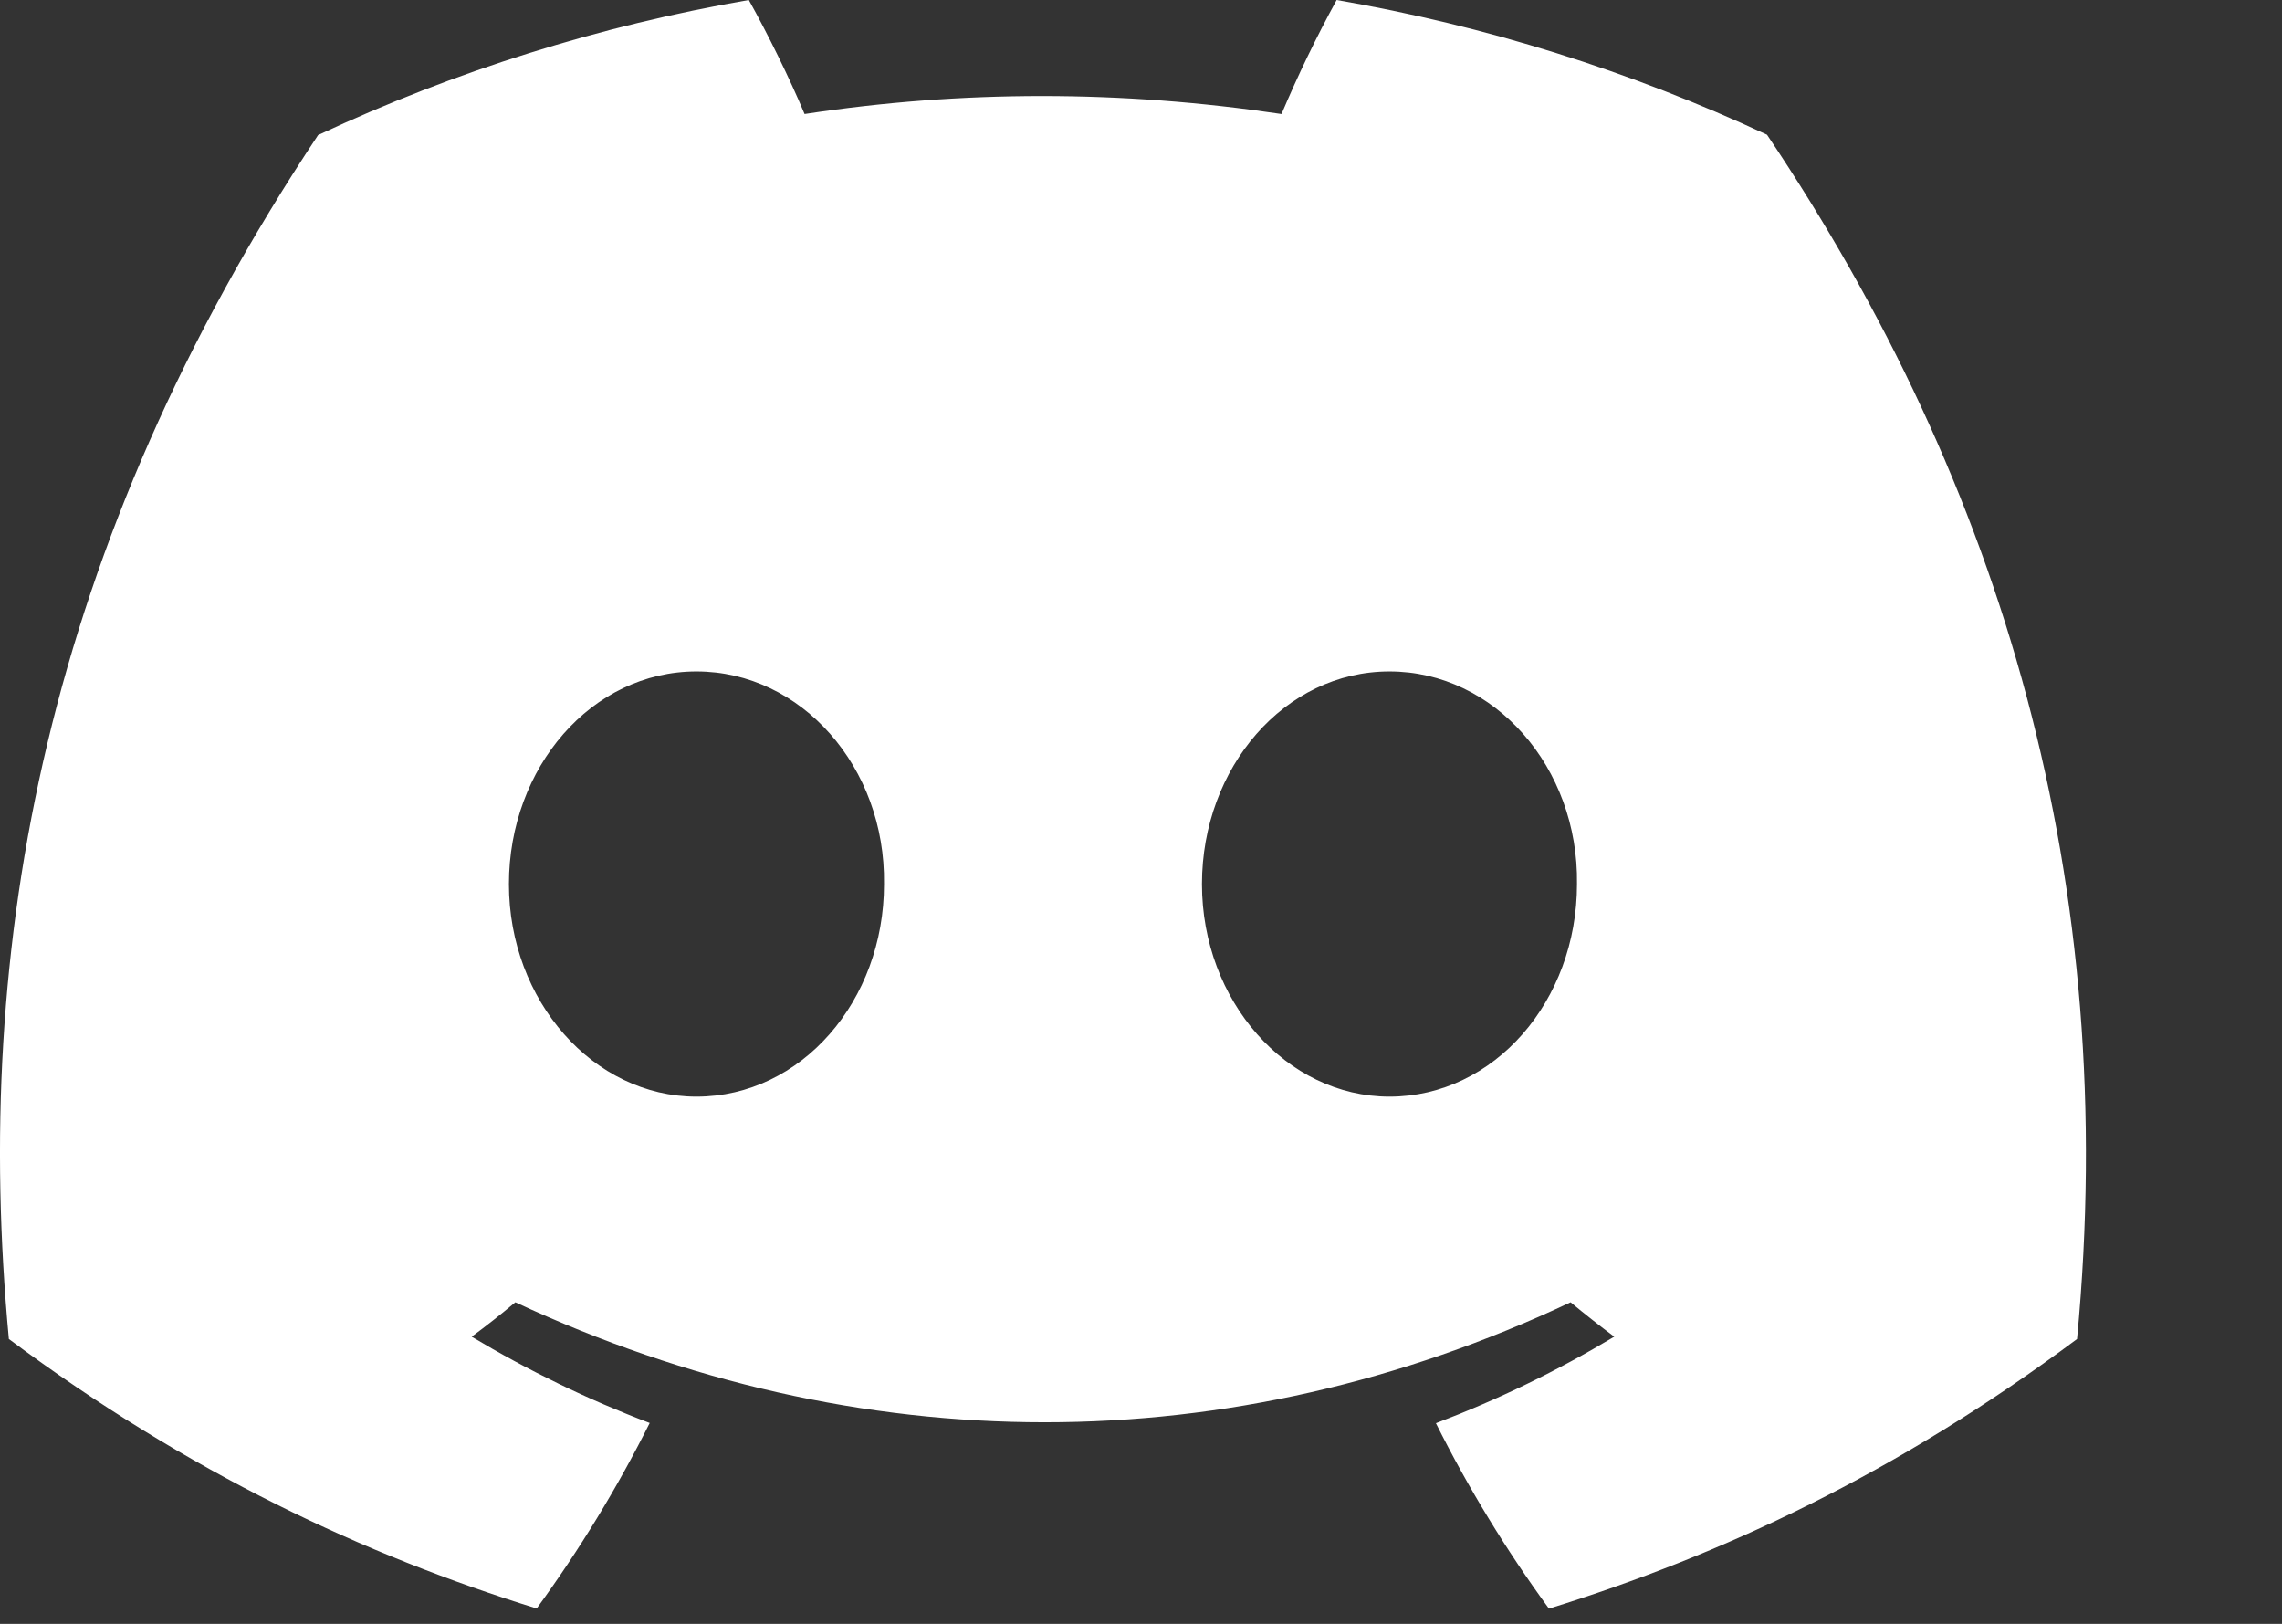 <svg width="52" height="37" viewBox="0 0 52 37" fill="none" xmlns="http://www.w3.org/2000/svg">
<rect x="0" y="0" width="52" height="37" fill="#333333" stroke="none"/>
<g clip-path="url(#clip0_30_1043)">
<path d="M30.458 0C33.849 0.585 37.147 1.617 40.265 3.07C45.645 11.073 48.317 20.099 47.33 30.51C43.214 33.576 39.222 35.436 35.296 36.653C34.321 35.319 33.459 33.905 32.72 32.428C34.131 31.893 35.491 31.233 36.784 30.457C36.446 30.204 36.114 29.943 35.789 29.673C28.062 33.318 19.564 33.318 11.743 29.673C11.421 29.943 11.089 30.206 10.748 30.457C12.039 31.231 13.397 31.889 14.805 32.423C14.065 33.901 13.204 35.314 12.229 36.65C8.307 35.432 4.318 33.572 0.202 30.51C-0.64 21.53 1.043 12.419 7.249 3.077C10.368 1.62 13.668 0.585 17.063 0C17.489 0.761 17.994 1.784 18.334 2.598C21.923 2.051 25.546 2.051 29.202 2.598C29.577 1.712 29.996 0.844 30.458 0V0ZM124.776 11.724C127.393 11.724 129.565 12.283 131.293 13.401V18.274C130.683 17.848 129.973 17.502 129.161 17.236C128.35 16.969 127.482 16.836 126.555 16.836C124.933 16.836 123.666 17.137 122.75 17.741C121.833 18.346 121.374 19.134 121.374 20.111C121.374 21.07 121.819 21.854 122.708 22.47C123.599 23.082 124.888 23.39 126.582 23.39C127.453 23.39 128.313 23.261 129.161 23.006C130.006 22.747 130.735 22.432 131.345 22.059V26.772C129.427 27.944 127.202 28.529 124.671 28.529C122.541 28.522 120.723 28.149 119.224 27.403C117.725 26.658 116.592 25.646 115.837 24.368C115.082 23.09 114.7 21.652 114.7 20.054C114.7 18.457 115.093 17.027 115.878 15.768C116.663 14.508 117.815 13.519 119.333 12.8C120.85 12.082 122.664 11.724 124.776 11.724ZM105.121 11.72C106.587 11.72 107.929 11.88 109.152 12.2C110.374 12.519 111.384 12.926 112.188 13.424V17.605C111.365 17.107 110.422 16.715 109.346 16.418C108.267 16.125 107.152 15.978 106.033 15.981C104.392 15.981 103.574 16.266 103.574 16.833C103.574 17.099 103.701 17.297 103.955 17.43C104.209 17.563 104.676 17.7 105.353 17.844L107.97 18.324C109.679 18.624 110.954 19.153 111.791 19.906C112.629 20.659 113.047 21.774 113.047 23.25C113.047 24.867 112.356 26.148 110.968 27.099C109.581 28.05 107.615 28.526 105.065 28.526C103.566 28.522 102.109 28.335 100.695 27.962C99.282 27.59 98.007 27.05 96.874 26.338V21.919C97.73 22.592 98.878 23.147 100.317 23.585C101.757 24.019 103.148 24.235 104.493 24.235C105.121 24.235 105.596 24.151 105.918 23.984C106.239 23.817 106.401 23.615 106.401 23.383C106.401 23.117 106.314 22.896 106.138 22.717C105.963 22.538 105.622 22.39 105.118 22.265L101.978 21.546C100.179 21.12 98.904 20.53 98.145 19.773C97.386 19.02 97.009 18.031 97.009 16.806C97.009 15.776 97.338 14.882 98.003 14.117C98.665 13.353 99.607 12.763 100.829 12.348C102.052 11.93 103.48 11.721 105.121 11.721V11.72ZM190.171 8.818V27.989H183.759V24.501C183.217 25.814 182.395 26.814 181.288 27.499C180.181 28.18 178.813 28.522 177.191 28.522C175.74 28.522 174.477 28.164 173.396 27.445C172.316 26.727 171.482 25.742 170.895 24.49C170.312 23.239 170.016 21.824 170.016 20.241C169.998 18.61 170.308 17.145 170.947 15.848C171.583 14.551 172.484 13.539 173.643 12.812C174.802 12.086 176.125 11.721 177.61 11.721C180.612 11.721 182.642 13.025 183.704 15.63L183.759 15.768V8.818H190.171ZM143.173 11.716C145.249 11.716 147.039 12.07 148.538 12.782C150.037 13.493 151.182 14.467 151.967 15.711C152.752 16.954 153.144 18.381 153.144 19.997C153.144 21.595 152.752 23.041 151.967 24.337C151.182 25.635 150.034 26.654 148.524 27.4C147.013 28.145 145.23 28.518 143.17 28.518C141.11 28.518 139.327 28.149 137.82 27.403C136.309 26.658 135.158 25.638 134.365 24.341C133.573 23.044 133.173 21.599 133.173 20.001C133.173 18.404 133.569 16.977 134.365 15.726C135.161 14.474 136.306 13.493 137.809 12.782C139.308 12.07 141.099 11.716 143.173 11.716ZM94.011 16.083V28.073H87.619V16.083C89.577 16.943 92.008 16.981 94.011 16.083ZM166.487 12.066C167.411 12.066 168.203 12.28 168.869 12.705V18.457C168.204 18.012 167.343 17.791 166.278 17.791C164.883 17.791 163.807 18.221 163.059 19.081C162.308 19.94 161.933 21.279 161.933 23.09V27.989H155.522V12.413H161.803V17.365C162.15 15.554 162.715 14.22 163.493 13.356C164.267 12.496 165.268 12.066 166.487 12.066ZM74.08 9.351C76.54 9.351 78.618 9.742 80.323 10.522C82.024 11.302 83.299 12.39 84.144 13.782C84.989 15.174 85.415 16.768 85.415 18.563C85.415 20.321 84.974 21.914 84.092 23.341C83.209 24.771 81.867 25.901 80.062 26.734C78.256 27.567 76.02 27.985 73.347 27.985H63.873V9.351H74.08ZM15.87 15.299C13.481 15.299 11.597 17.486 11.597 20.145C11.597 22.804 13.523 24.987 15.87 24.987C18.259 24.987 20.147 22.804 20.144 20.145C20.184 17.482 18.259 15.299 15.87 15.299ZM31.662 15.299C29.273 15.299 27.389 17.486 27.389 20.145C27.389 22.804 29.314 24.987 31.662 24.987C34.051 24.987 35.935 22.804 35.935 20.145C35.976 17.482 34.051 15.299 31.662 15.299ZM143.17 16.623C142.052 16.623 141.177 16.939 140.538 17.571C139.903 18.202 139.584 19.047 139.584 20.112C139.584 21.177 139.902 22.032 140.538 22.679C141.174 23.326 142.052 23.653 143.17 23.653C144.268 23.649 145.136 23.326 145.772 22.679C146.408 22.032 146.729 21.177 146.729 20.111C146.729 19.047 146.411 18.198 145.772 17.571C145.136 16.939 144.268 16.623 143.17 16.623ZM180.226 16.703C179.146 16.703 178.283 17.019 177.636 17.651C176.989 18.282 176.667 19.1 176.667 20.112C176.667 21.123 176.989 21.949 177.636 22.588C178.283 23.227 179.135 23.546 180.2 23.546C181.281 23.542 182.148 23.219 182.803 22.573C183.457 21.926 183.782 21.086 183.782 20.058C183.782 19.065 183.464 18.255 182.829 17.635C182.193 17.015 181.322 16.703 180.226 16.703ZM73.612 14.09H70.419V23.25H73.242C74.899 23.25 76.174 22.828 77.063 21.987C77.953 21.142 78.398 19.994 78.398 18.537C78.398 17.186 78.001 16.11 77.209 15.304C76.417 14.497 75.216 14.09 73.612 14.09ZM90.818 8.229C92.583 8.229 94.014 9.536 94.014 11.15C94.014 12.763 92.583 14.072 90.818 14.072C89.052 14.072 87.621 12.764 87.621 11.15C87.621 9.537 89.052 8.229 90.818 8.229Z" fill="white"/>
</g>
<defs>
<clipPath id="clip0_30_1043">
<rect width="52" height="37" fill="white"/>
</clipPath>
</defs>
</svg>
